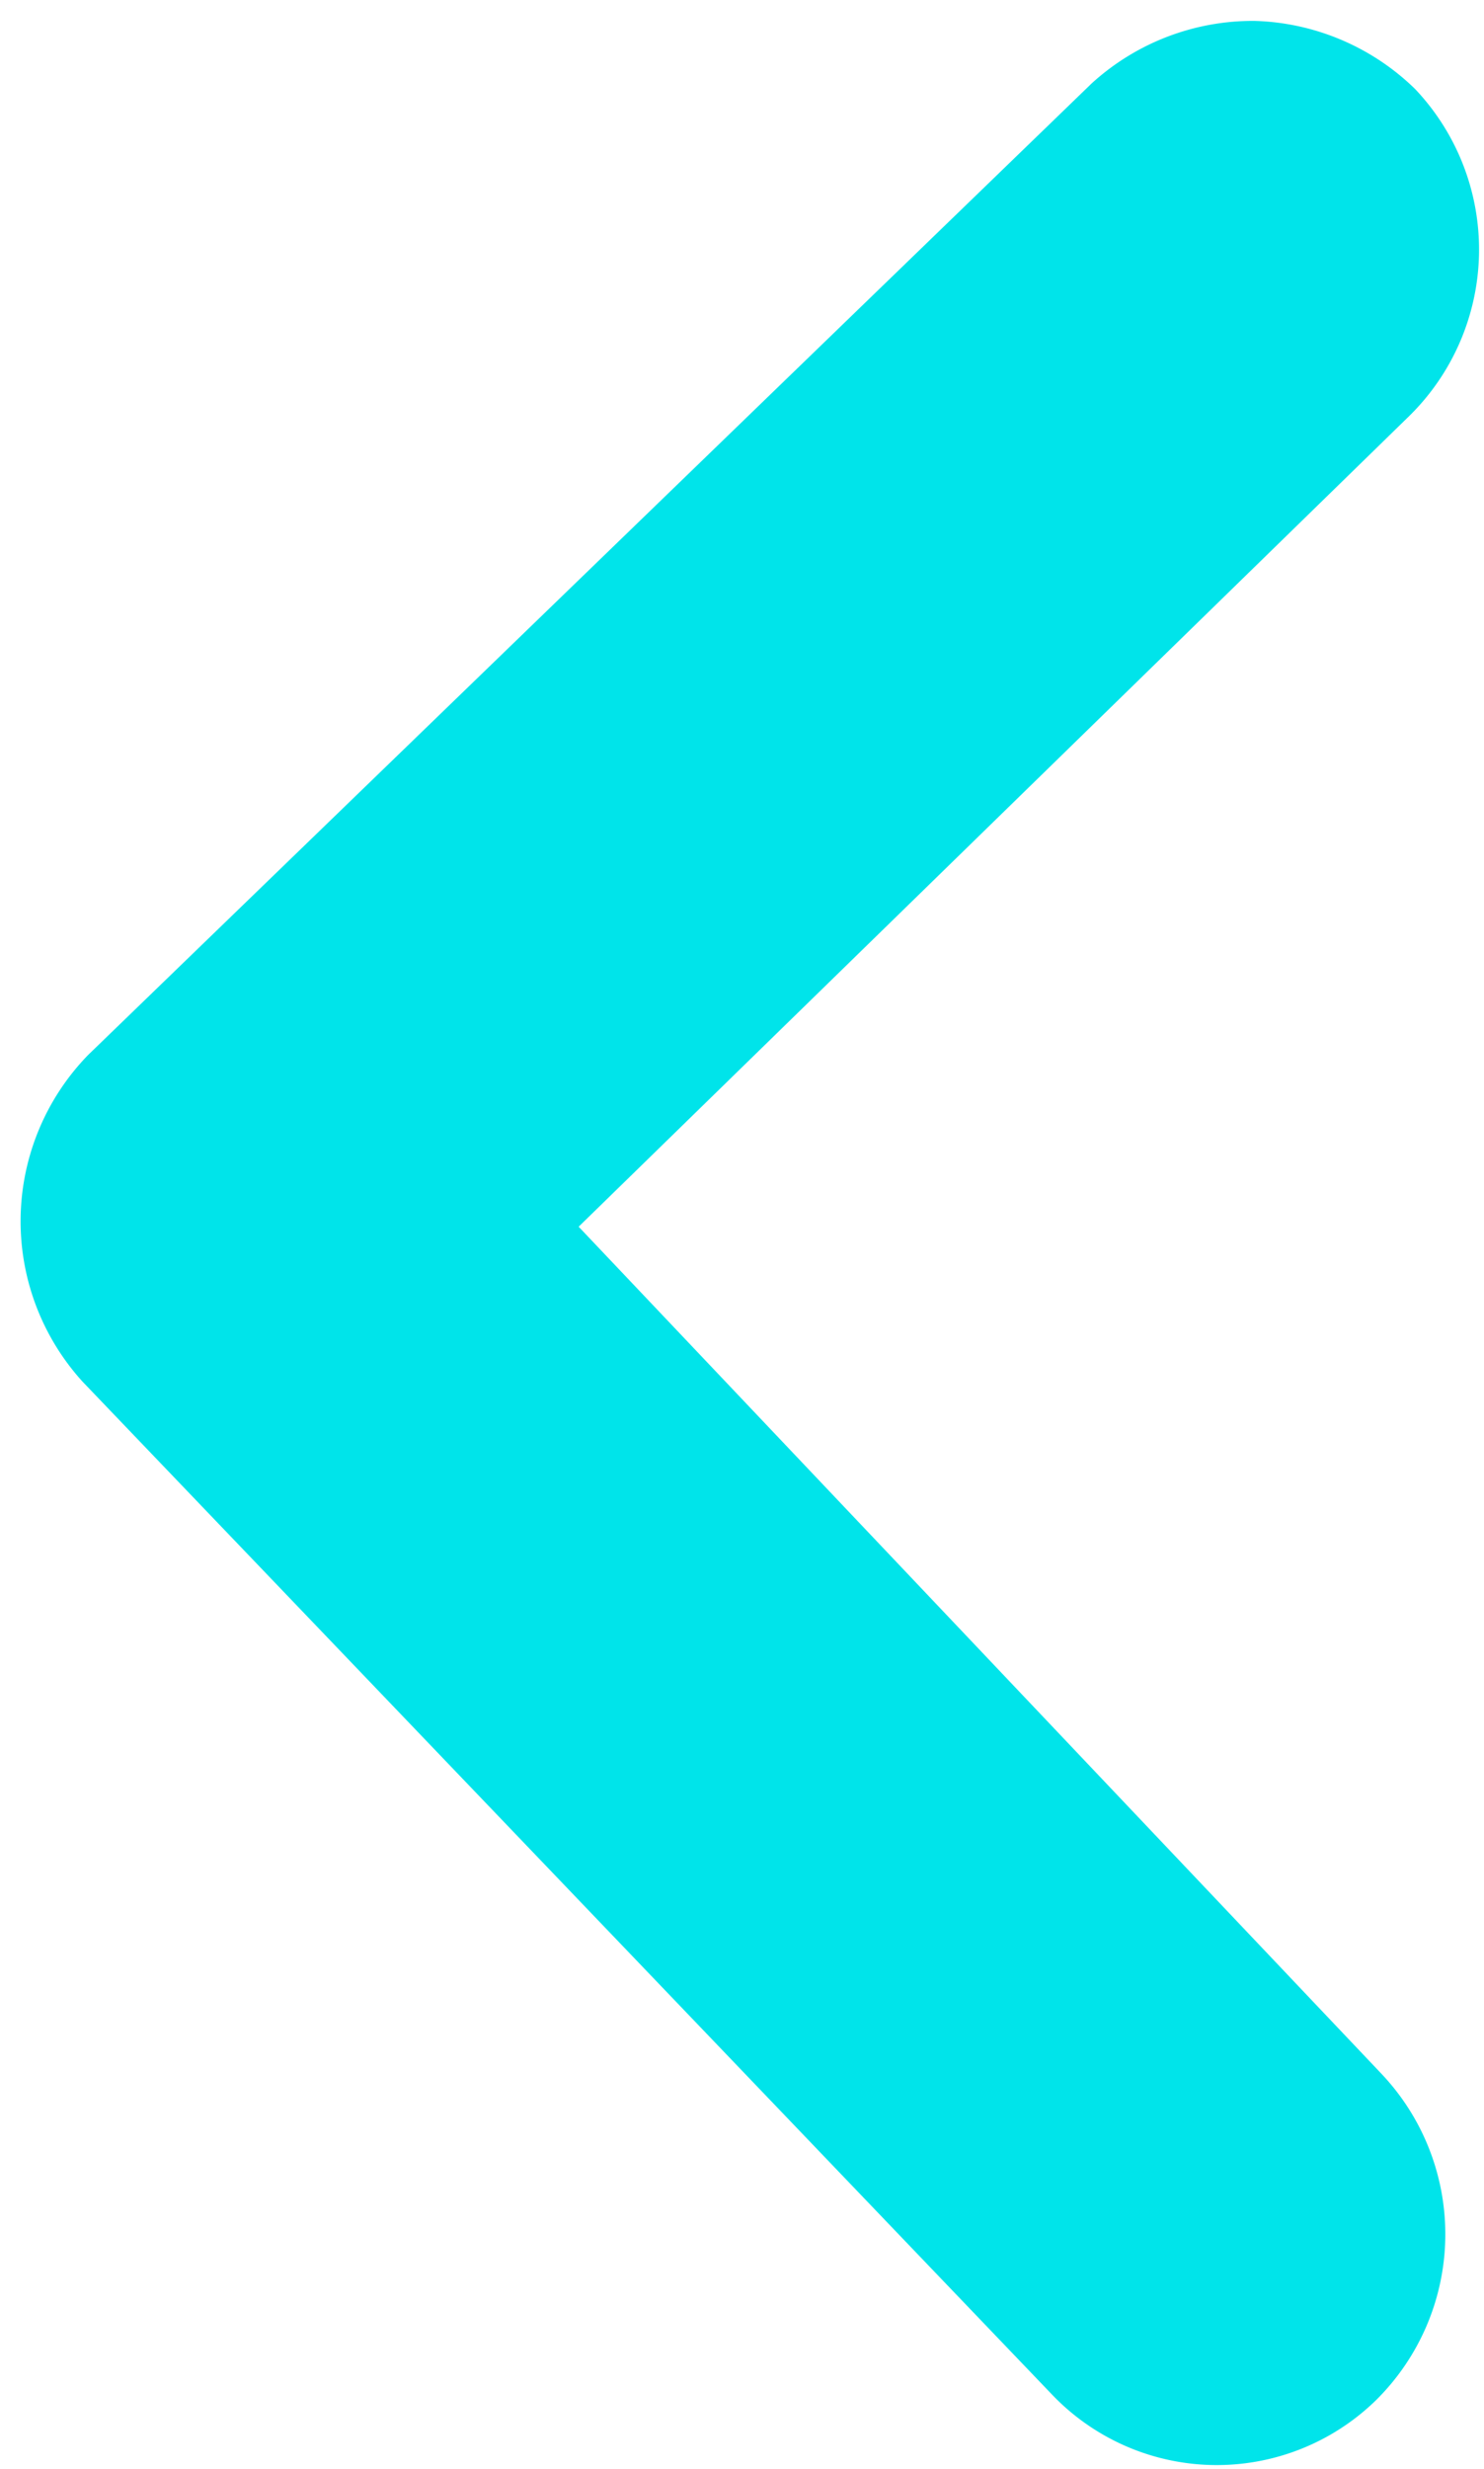 <svg xmlns="http://www.w3.org/2000/svg" width="40.734" height="67.73" viewBox="0 0 40.734 67.73"><defs><style>.a{fill:#00e4ea;}</style></defs><g transform="translate(0 67.73) rotate(-90)"><g transform="matrix(0.017, -1, 1, 0.017, 0, 39.564)"><path class="a" d="M1.831,65.257a6.4,6.4,0,0,1,0-8.963L24.253,33.665,1.831,10.811a6.4,6.4,0,0,1,0-8.962,6.254,6.254,0,0,1,8.88,0L37.794,29.184a6.541,6.541,0,0,1,0,8.962L10.711,65.257a6.567,6.567,0,0,1-4.44,1.793A6.571,6.571,0,0,1,1.831,65.257Z" transform="translate(0 0)"/></g></g></svg>